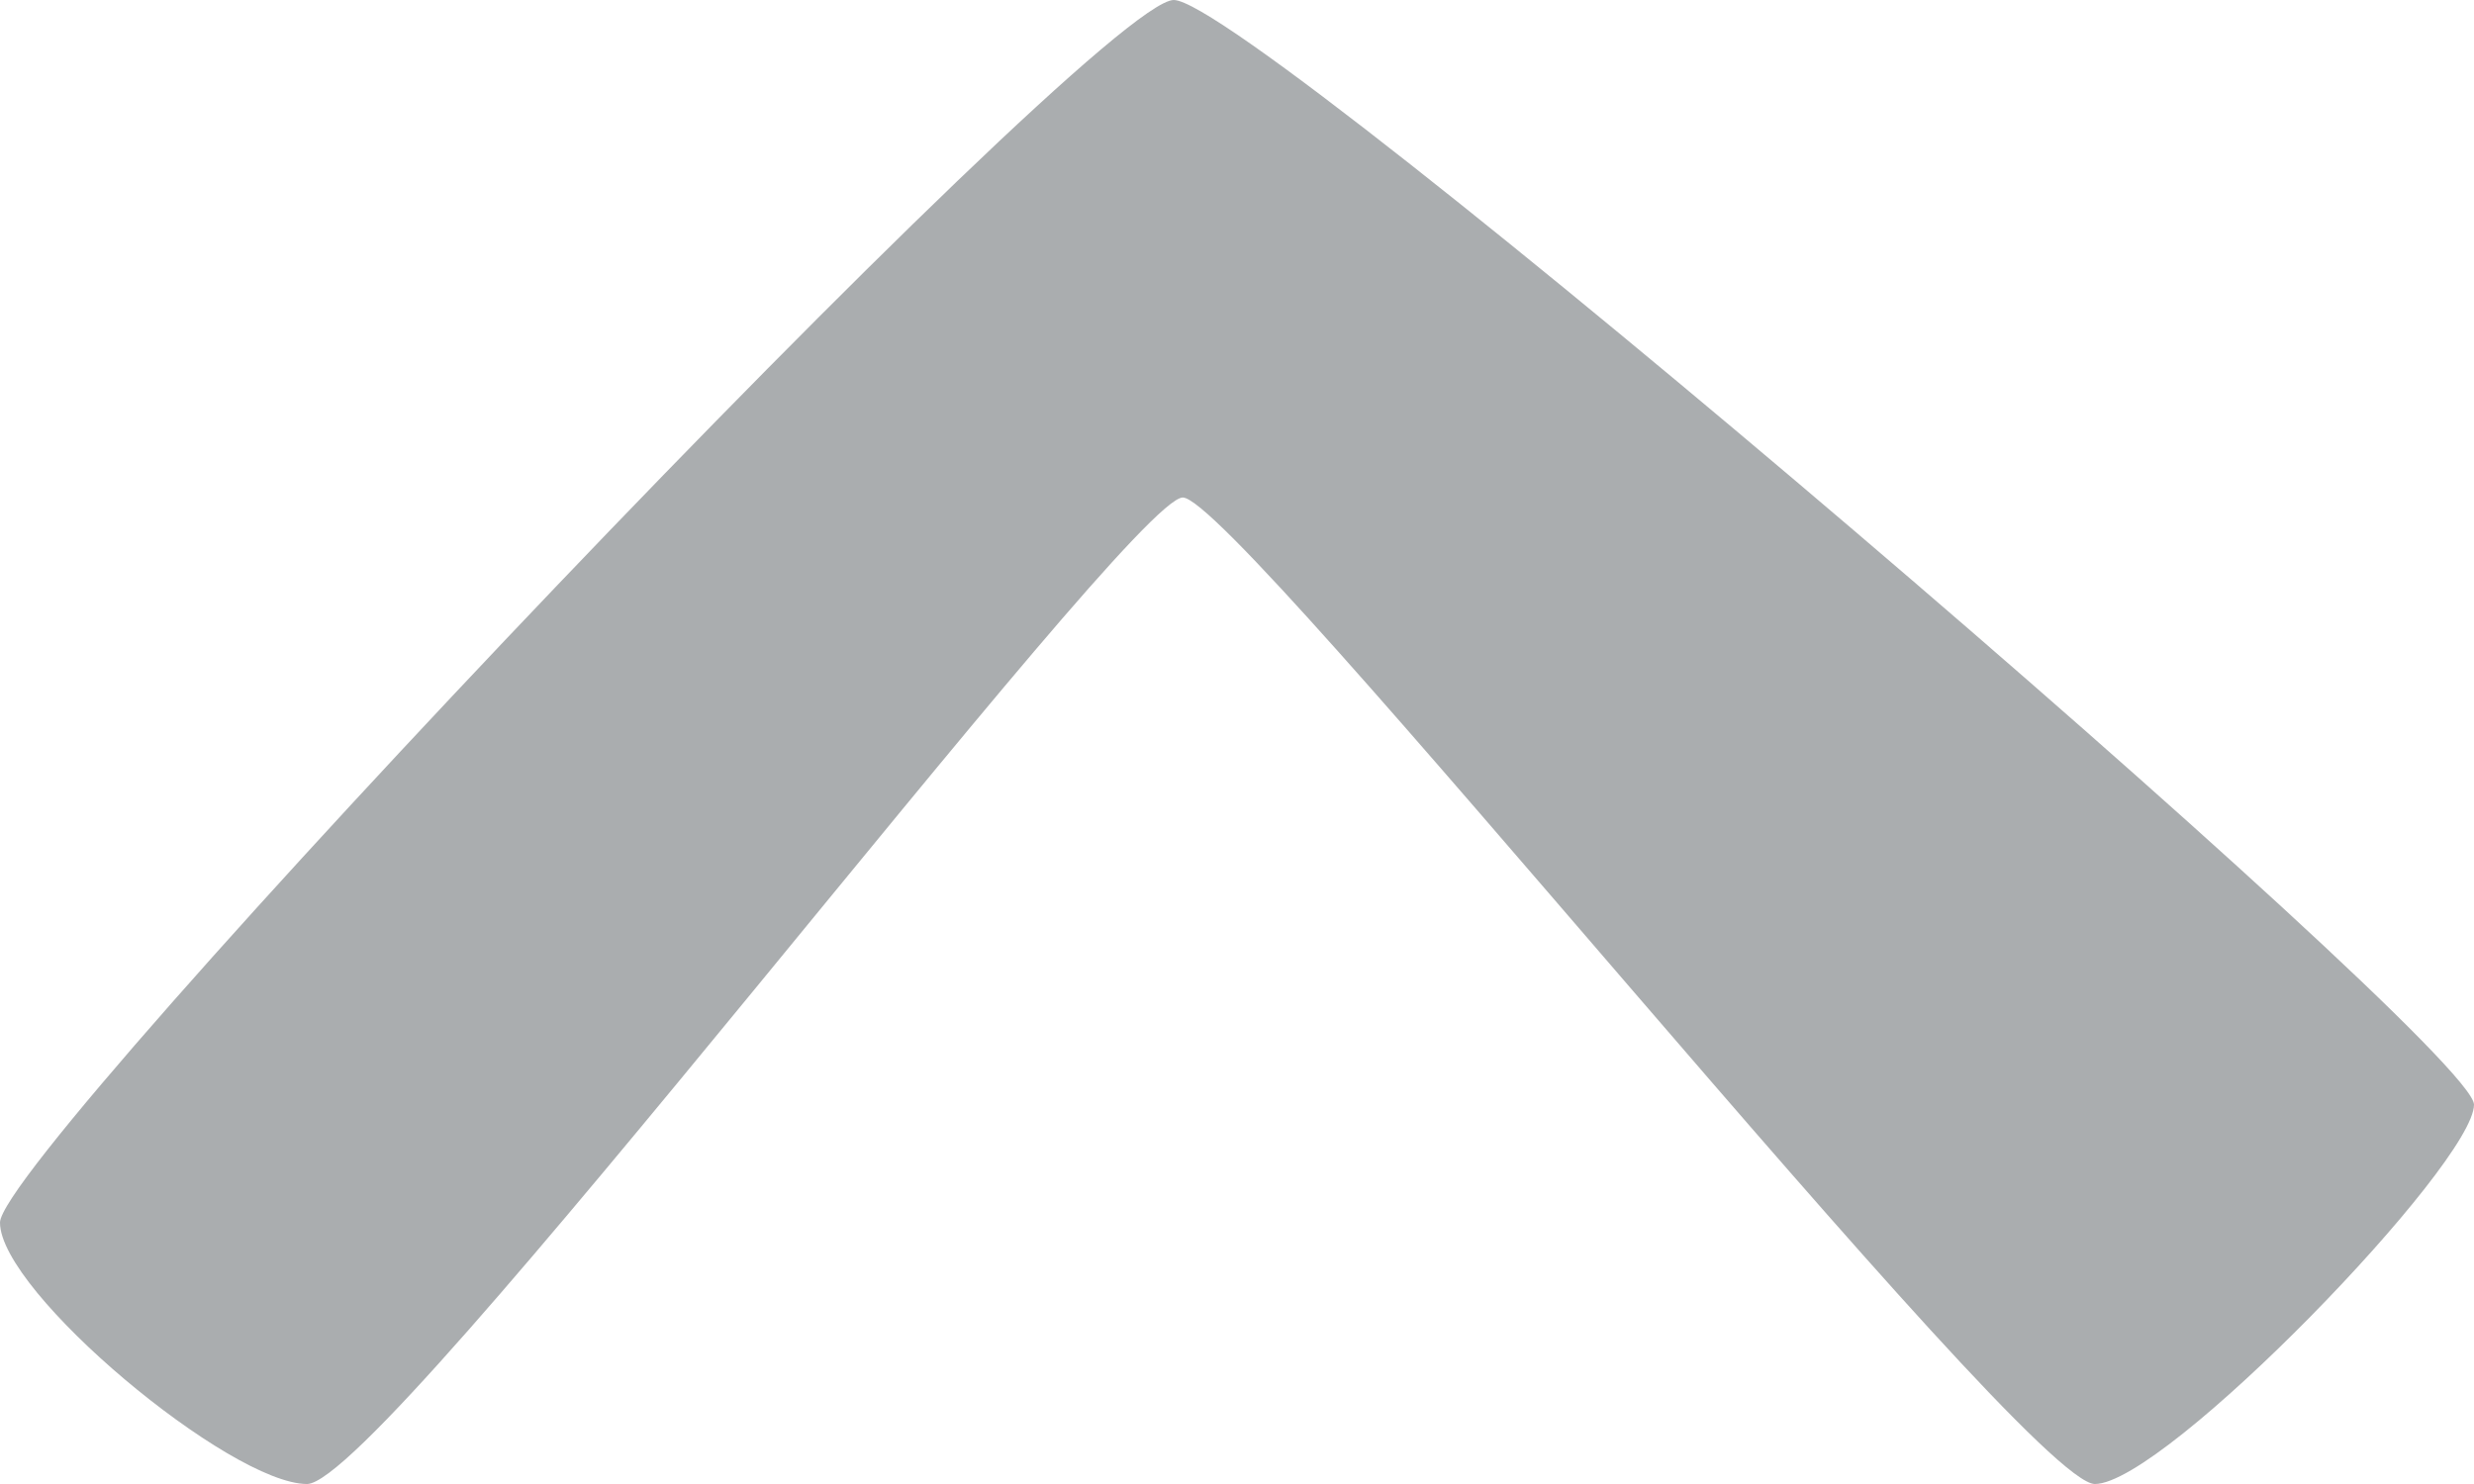 <?xml version="1.0" encoding="UTF-8" standalone="no"?>
<svg width="20px" height="12px" viewBox="0 0 20 12" version="1.1" xmlns="http://www.w3.org/2000/svg" xmlns:xlink="http://www.w3.org/1999/xlink" xmlns:sketch="http://www.bohemiancoding.com/sketch/ns">
    <!-- Generator: Sketch 3.3.3 (12081) - http://www.bohemiancoding.com/sketch -->
    <title>up</title>
    <desc>Created with Sketch.</desc>
    <defs></defs>
    <g id="Product-Page" stroke="none" stroke-width="1" fill="none" fill-rule="evenodd" sketch:type="MSPage">
        <g sketch:type="MSArtboardGroup" transform="translate(-231, -175)" id="up" fill="#AAADAF">
            <g sketch:type="MSLayerGroup" transform="translate(241, 181) rotate(-90) translate(-241, -181) translate(235, 171)">
                <path d="M12,2.482 C12,3.103 4.023,9.124 4.023,9.562 C4.023,9.999 12,16.369 12,16.935 C12,17.5 9.409,20 8.932,20 C8.454,20 0,10.128 0,9.489 C0,8.851 9.324,0 9.886,0 C10.449,0 12,1.862 12,2.482 Z" id="Shape-Copy-3" sketch:type="MSShapeGroup" transform="translate(6, 10) scale(-1, 1) translate(-6, -10) "></path>
            </g>
        </g>
    </g>
</svg>